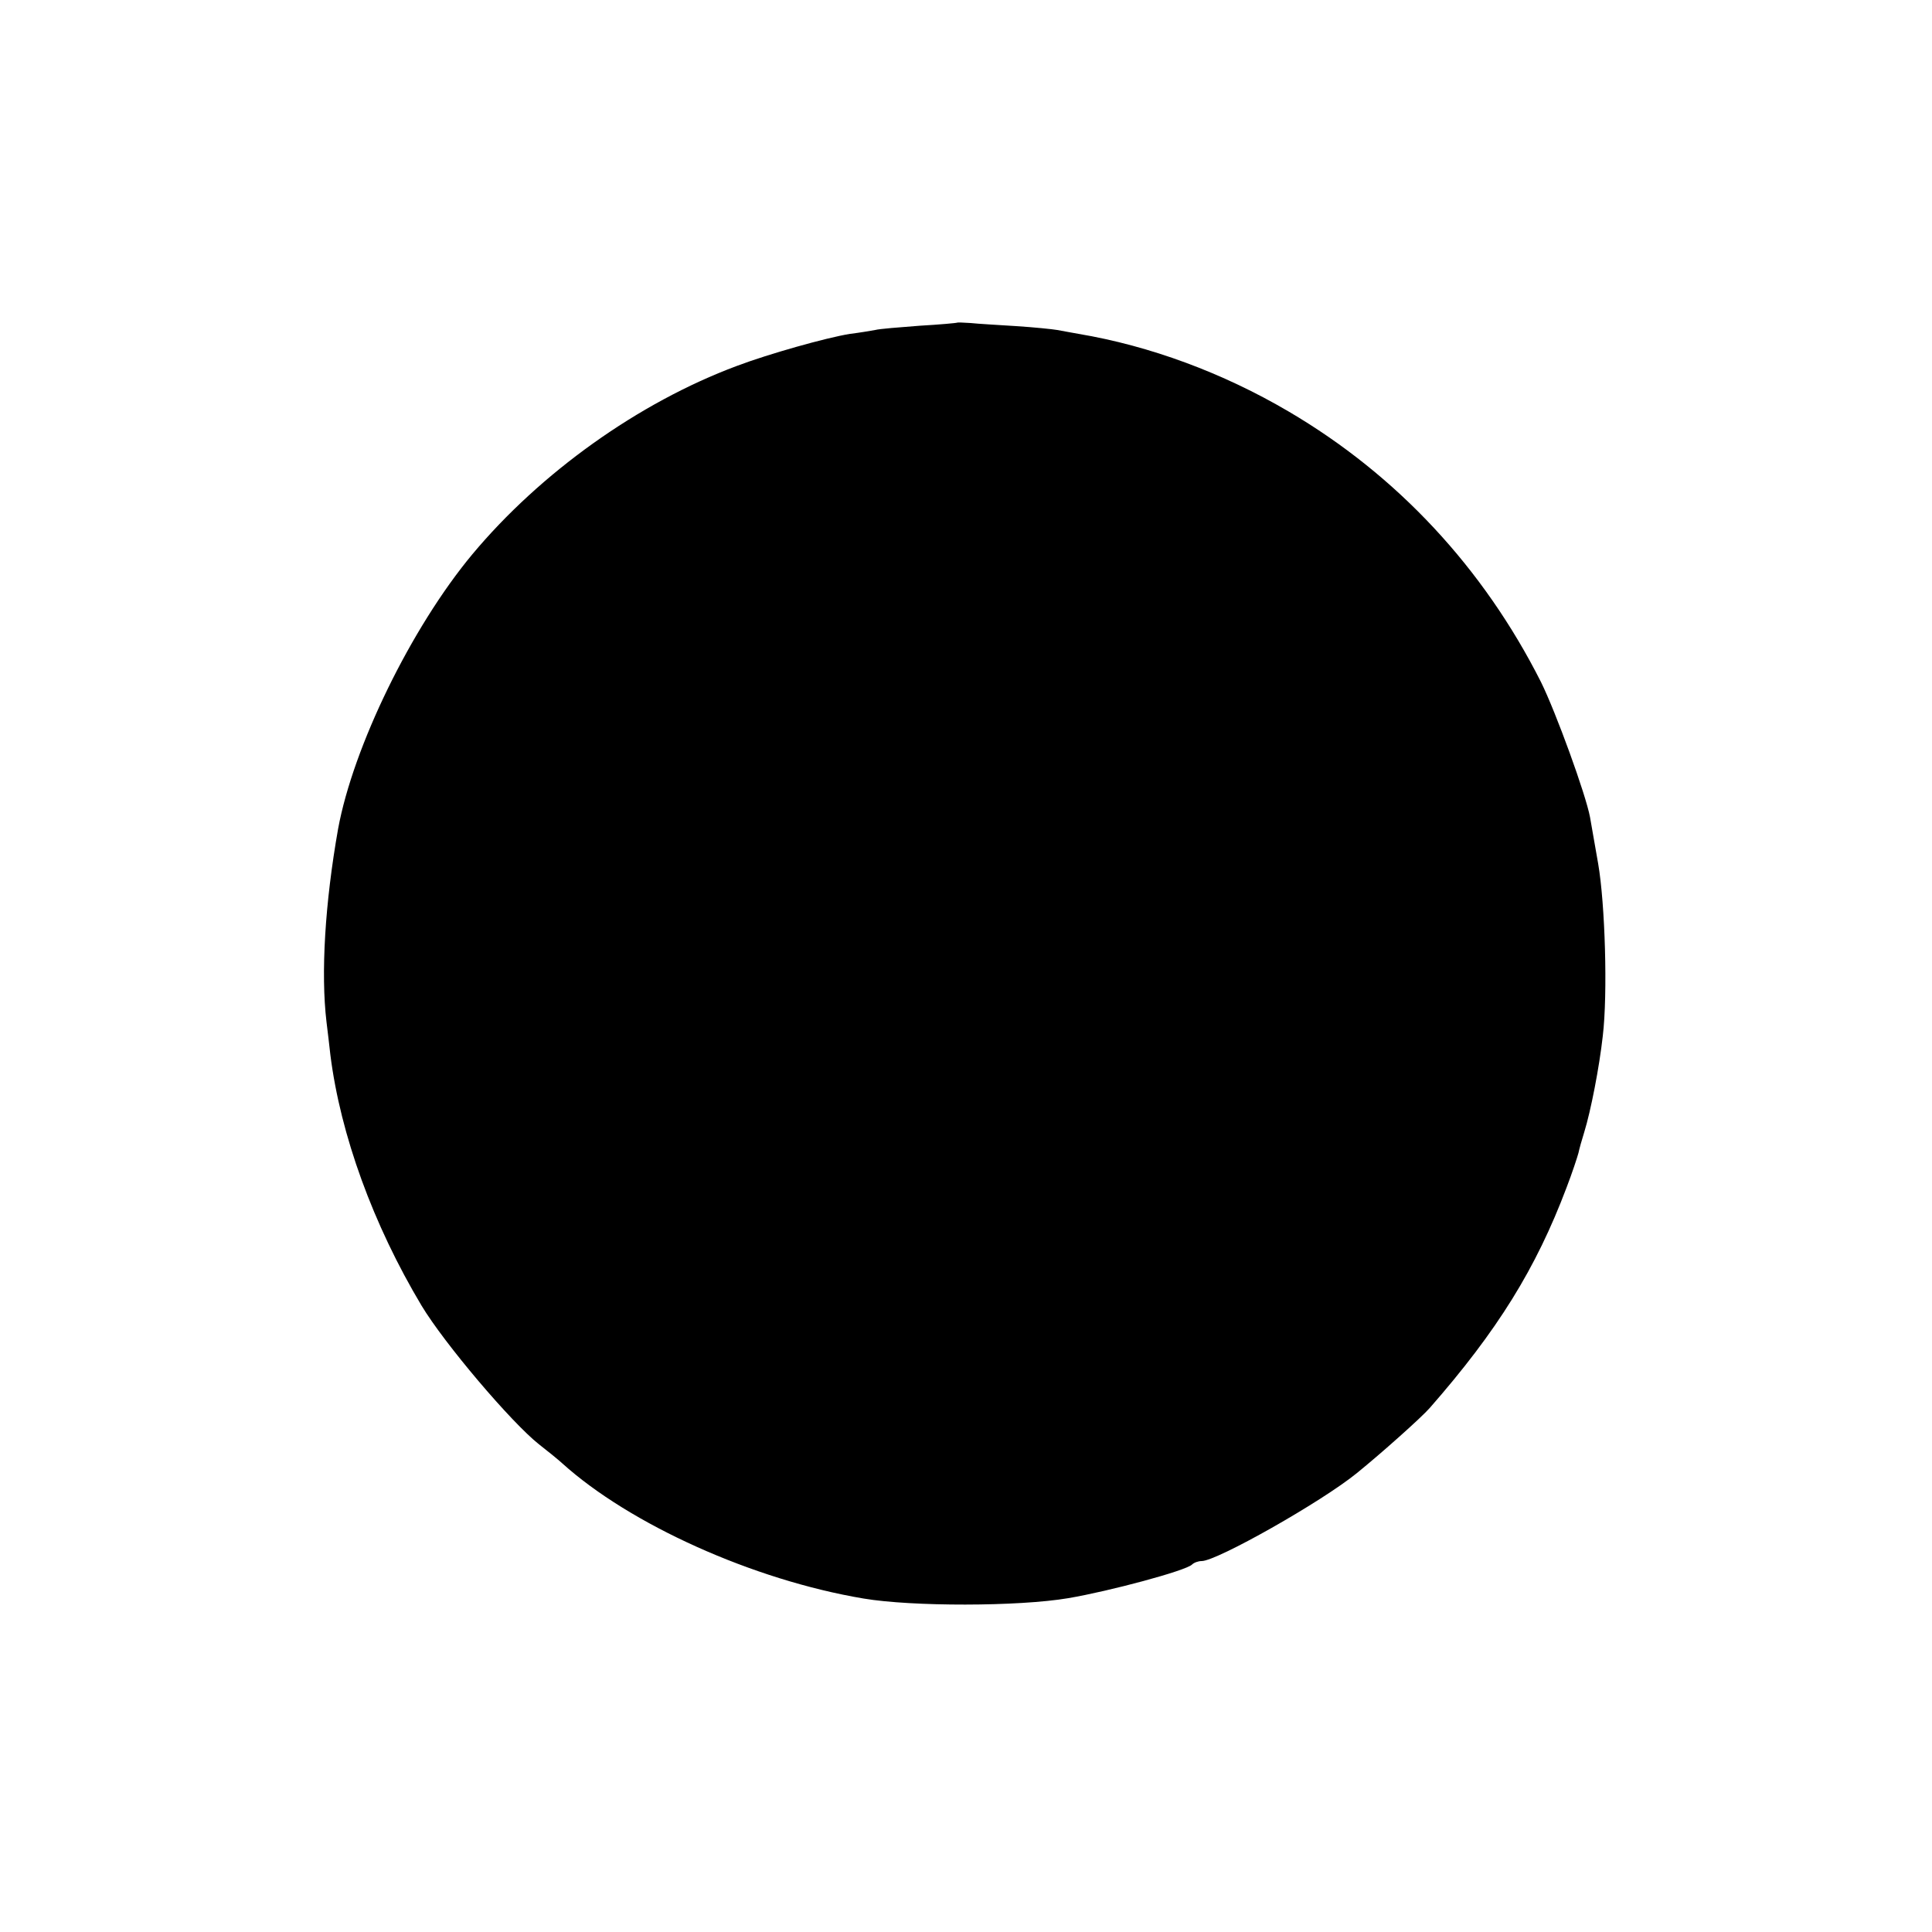 <?xml version="1.0" standalone="no"?>
<!DOCTYPE svg PUBLIC "-//W3C//DTD SVG 20010904//EN"
 "http://www.w3.org/TR/2001/REC-SVG-20010904/DTD/svg10.dtd">
<svg version="1.0" xmlns="http://www.w3.org/2000/svg"
 width="500pt" height="500pt" viewBox="0 0 500 500"
 preserveAspectRatio="xMidYMid meet">
<g transform="translate(0,500) scale(0.1,-0.1)"
fill="#000000" stroke="none">
<path d="M2477 4165 c-1 -1 -45 -5 -97 -8 -52 -4 -104 -8 -115 -11 -11 -2 -40
-7 -65 -10 -62 -10 -211 -52 -293 -83 -255 -95 -509 -277 -685 -488 -158 -190
-308 -498 -347 -710 -34 -192 -45 -374 -30 -500 3 -22 7 -60 10 -85 26 -207
111 -440 236 -649 59 -98 232 -302 304 -359 22 -17 49 -39 60 -49 175 -158
494 -302 780 -350 125 -21 400 -21 530 1 106 18 304 71 320 87 5 5 16 9 25 9
39 0 310 153 402 228 64 52 166 143 188 168 176 201 275 361 354 570 15 39 28
79 31 90 2 10 9 35 15 54 17 55 39 168 48 249 13 109 6 342 -12 446 -9 50 -18
104 -21 120 -11 59 -88 271 -127 350 -149 295 -372 535 -653 700 -170 100
-359 170 -544 201 -18 3 -43 8 -55 10 -11 2 -59 7 -106 10 -47 3 -100 6 -118
8 -18 1 -33 2 -35 1z"/>
</g>
</svg>
